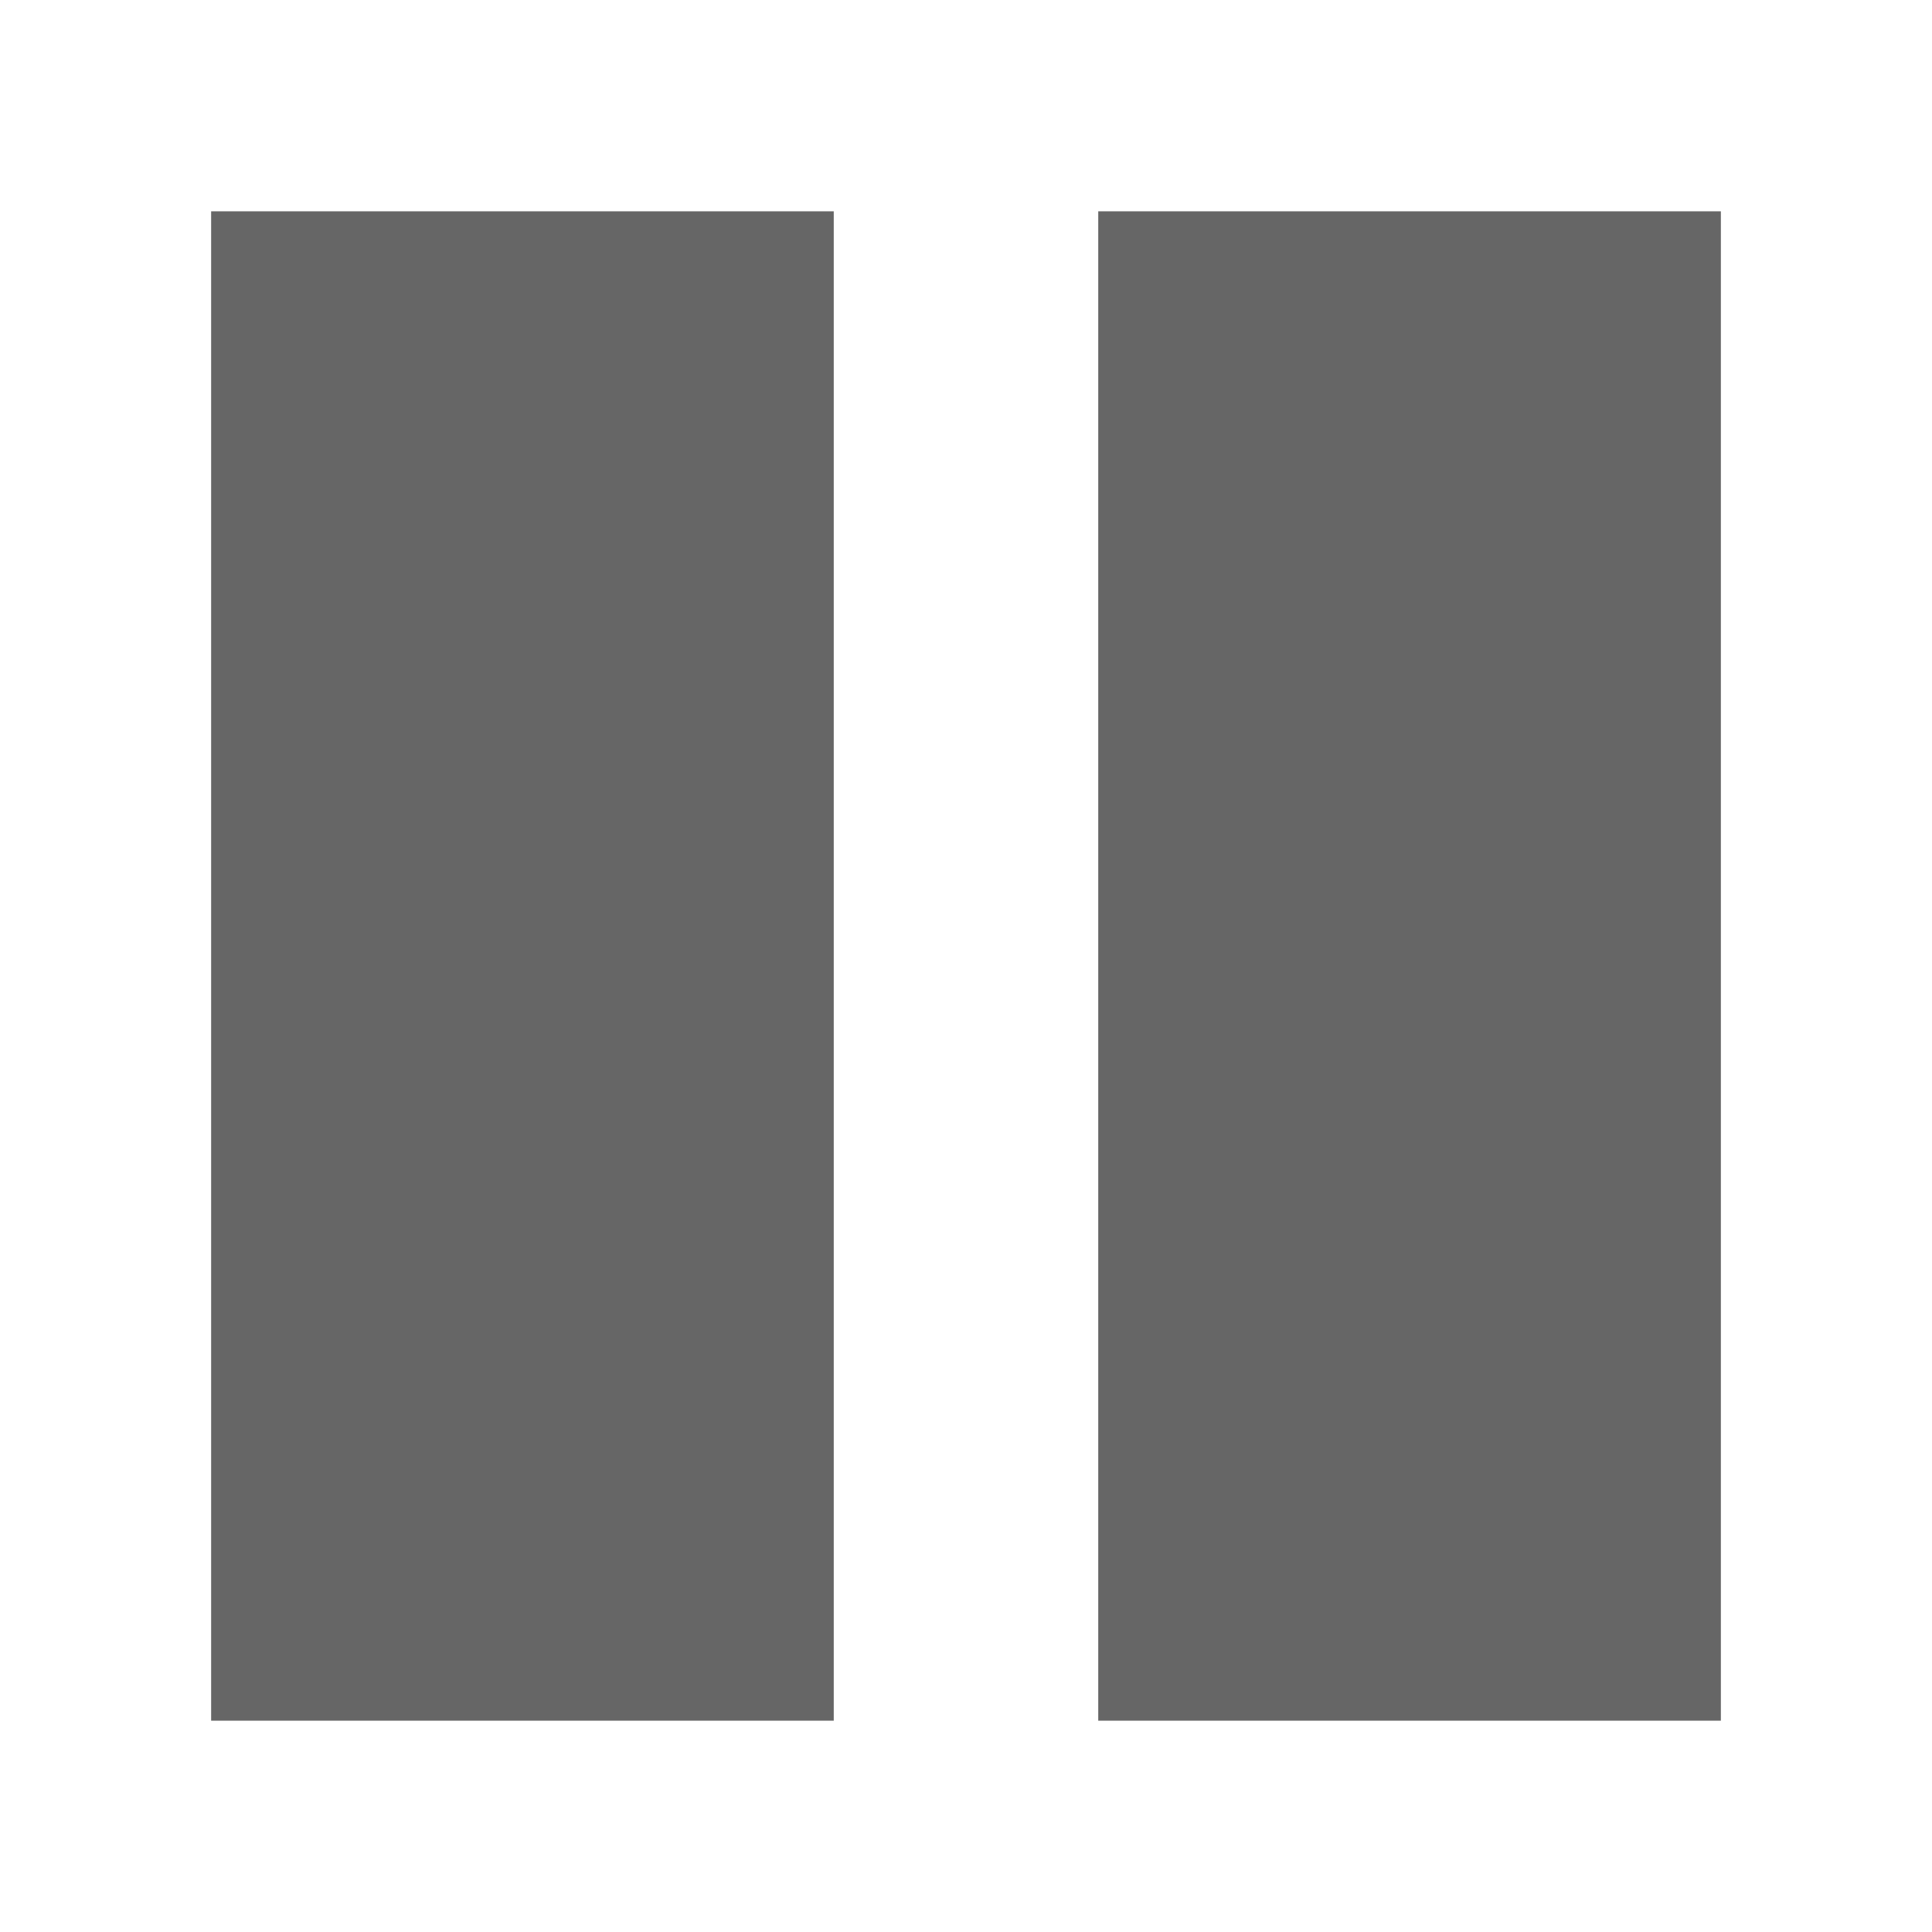<?xml version="1.0" encoding="UTF-8" standalone="no"?>
<svg
   xmlns:dc="http://purl.org/dc/elements/1.1/"
   xmlns:cc="http://creativecommons.org/ns#"
   xmlns:rdf="http://www.w3.org/1999/02/22-rdf-syntax-ns#"
   xmlns:svg="http://www.w3.org/2000/svg"
   xmlns="http://www.w3.org/2000/svg"
   xmlns:sodipodi="http://sodipodi.sourceforge.net/DTD/sodipodi-0.dtd"
   xmlns:inkscape="http://www.inkscape.org/namespaces/inkscape"
   viewBox="0 0 512 512"
   id="svg2"
   version="1.1"
   inkscape:version="0.48.5 r10040"
   width="100%"
   height="100%"
   sodipodi:docname="view-split-left-right.svg">
  <sodipodi:namedview
     pagecolor="#ffffff"
     bordercolor="#666666"
     borderopacity="1"
     objecttolerance="10"
     gridtolerance="10"
     guidetolerance="10"
     inkscape:pageopacity="0"
     inkscape:pageshadow="2"
     inkscape:window-width="1306"
     inkscape:window-height="715"
     id="namedview182"
     showgrid="false"
     inkscape:zoom="0.4609375"
     inkscape:cx="-77.000124"
     inkscape:cy="176.54621"
     inkscape:window-x="56"
     inkscape:window-y="28"
     inkscape:window-maximized="1"
     inkscape:current-layer="svg2" />
  <defs
     id="defs184">
    <clipPath
       clipPathUnits="userSpaceOnUse"
       id="clipPath3539">
      <path
         id="path3541"
         d="m 26,2e-6 c -14.397,0 -26,11.603 -26,26 L 0,486 c 0,14.397 11.603,26 26,26 l 460,0 c 14.397,0 26,-11.603 26,-26 l 0,-460 c 0,-14.397 -11.603,-26 -26,-26 l -460,0 z"
         style="fill:none;fill-opacity:1;stroke:none"
         inkscape:connector-curvature="0" />
    </clipPath>
  </defs>
  <path
     inkscape:connector-curvature="0"
     style="fill:none;fill-opacity:1;stroke:none"
     d="m 26,2e-6 c -14.397,0 -26,11.603 -26,26 L 0,486 c 0,14.397 11.603,26 26,26 l 460,0 c 14.397,0 26,-11.603 26,-26 l 0,-460 c 0,-14.397 -11.603,-26 -26,-26 l -460,0 z"
     id="rect2986" />
  <g
     style="fill:#000000;opacity:0.0"
     id="g3422"
     clip-path="url(#clipPath3539)">
    <path
       inkscape:connector-curvature="0"
       d="m 55.953,56 0,400 388.909,388.909 0,-400 z"
       id="path3424"
       style="fill:#000000" />
    <path
       inkscape:connector-curvature="0"
       d="m 55.953,456 165,0 388.909,388.909 -165,0 z"
       id="path3426"
       style="fill:#000000" />
    <path
       inkscape:connector-curvature="0"
       d="m 220.953,456 0,-400 388.909,388.909 0,400 z"
       id="path3428"
       style="fill:#000000" />
    <path
       inkscape:connector-curvature="0"
       d="m 220.953,56 -165,0 388.909,388.909 165,0 z"
       id="path3430"
       style="fill:#000000" />
    <path
       inkscape:connector-curvature="0"
       d="m 291.047,56 0,400 388.909,388.909 0,-400 z"
       id="path3432"
       style="fill:#000000" />
    <path
       inkscape:connector-curvature="0"
       d="m 291.047,456 165,0 388.909,388.909 -165,0 z"
       id="path3434"
       style="fill:#000000" />
    <path
       inkscape:connector-curvature="0"
       d="m 456.047,456 0,-400 388.909,388.909 0,400 z"
       id="path3436"
       style="fill:#000000" />
    <path
       inkscape:connector-curvature="0"
       d="m 456.047,56 -165,0 388.909,388.909 165,0 z"
       id="path3438"
       style="fill:#000000" />
  </g>
  <path
     style="fill:#666666"
     d="m 55.953,56 0,400 165,0 0,-400 -165,0 z m 235.094,0 0,400 165,0 0,-400 -165,0 z"
     id="path176"
     inkscape:connector-curvature="0" />
</svg>
